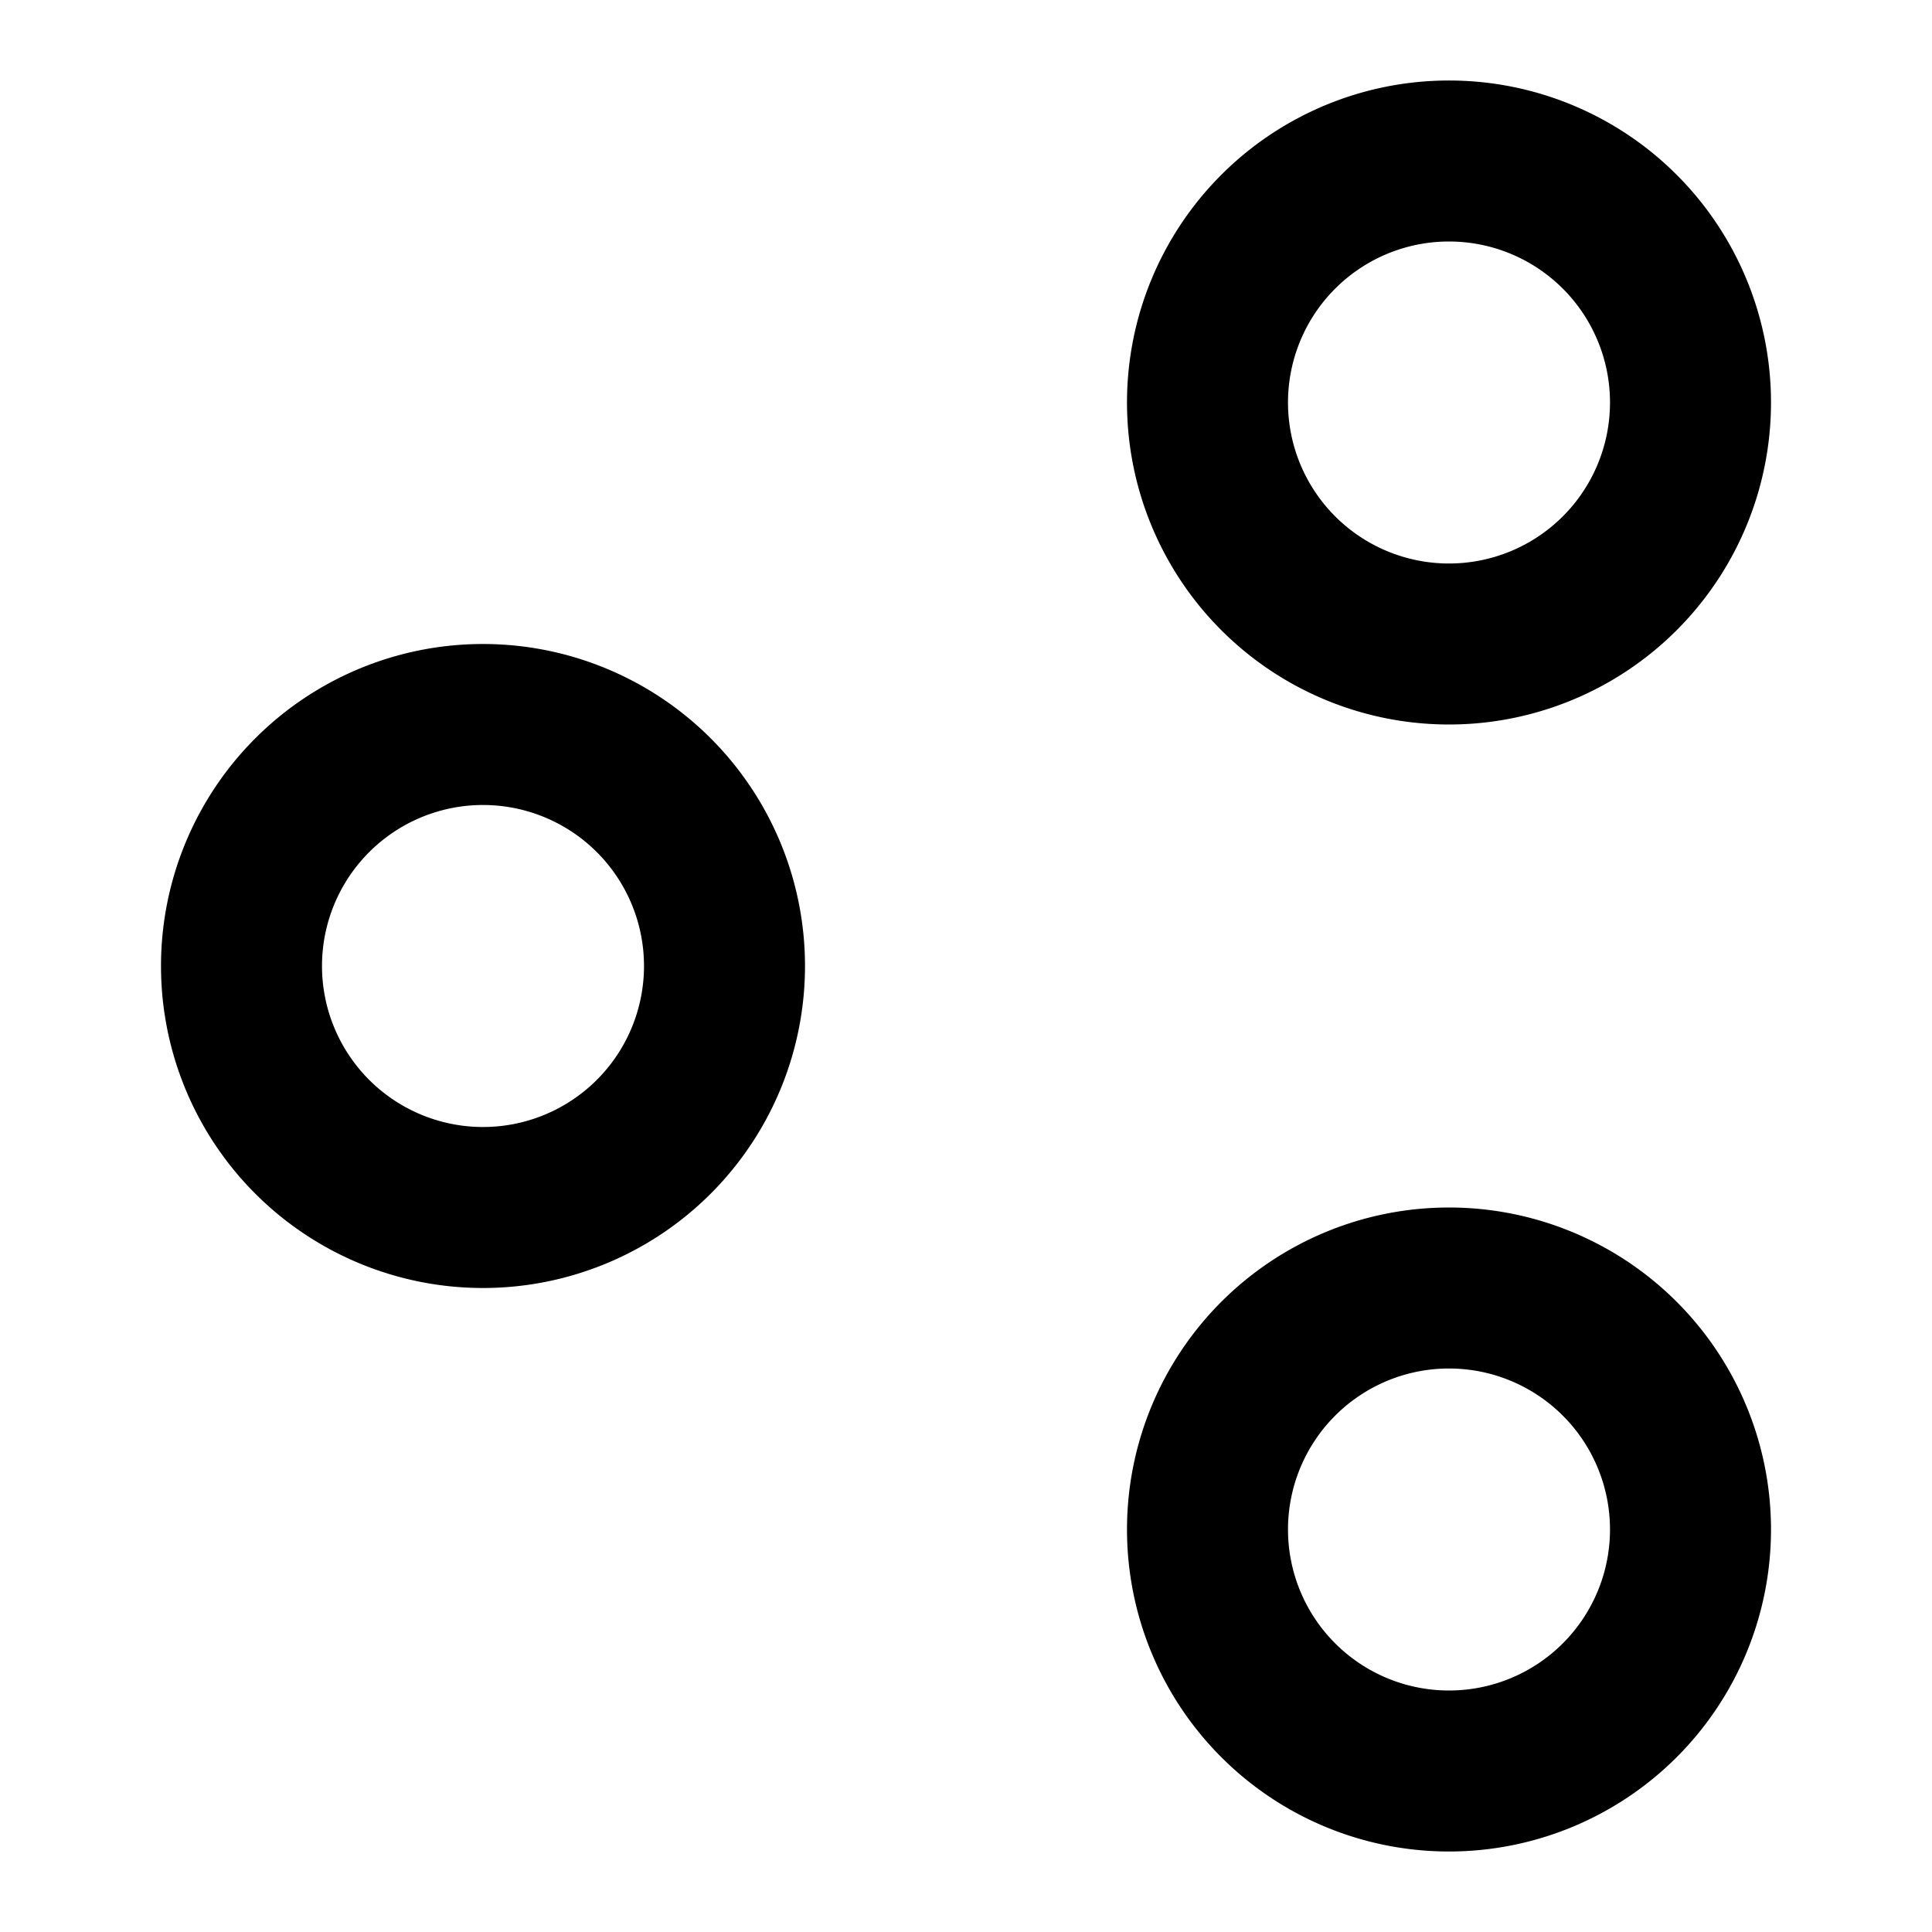 <svg viewBox="0 0 24 24" xmlns="http://www.w3.org/2000/svg"><path fill="none" stroke="%23fff" stroke-width="2" d="M18 2a3 3 0 1 0 0 6 3 3 0 1 0 0-6zM6 9a3 3 0 1 0 0 6 3 3 0 1 0 0-6zm12 7a3 3 0 1 0 0 6 3 3 0 1 0 0-6z"/></svg>